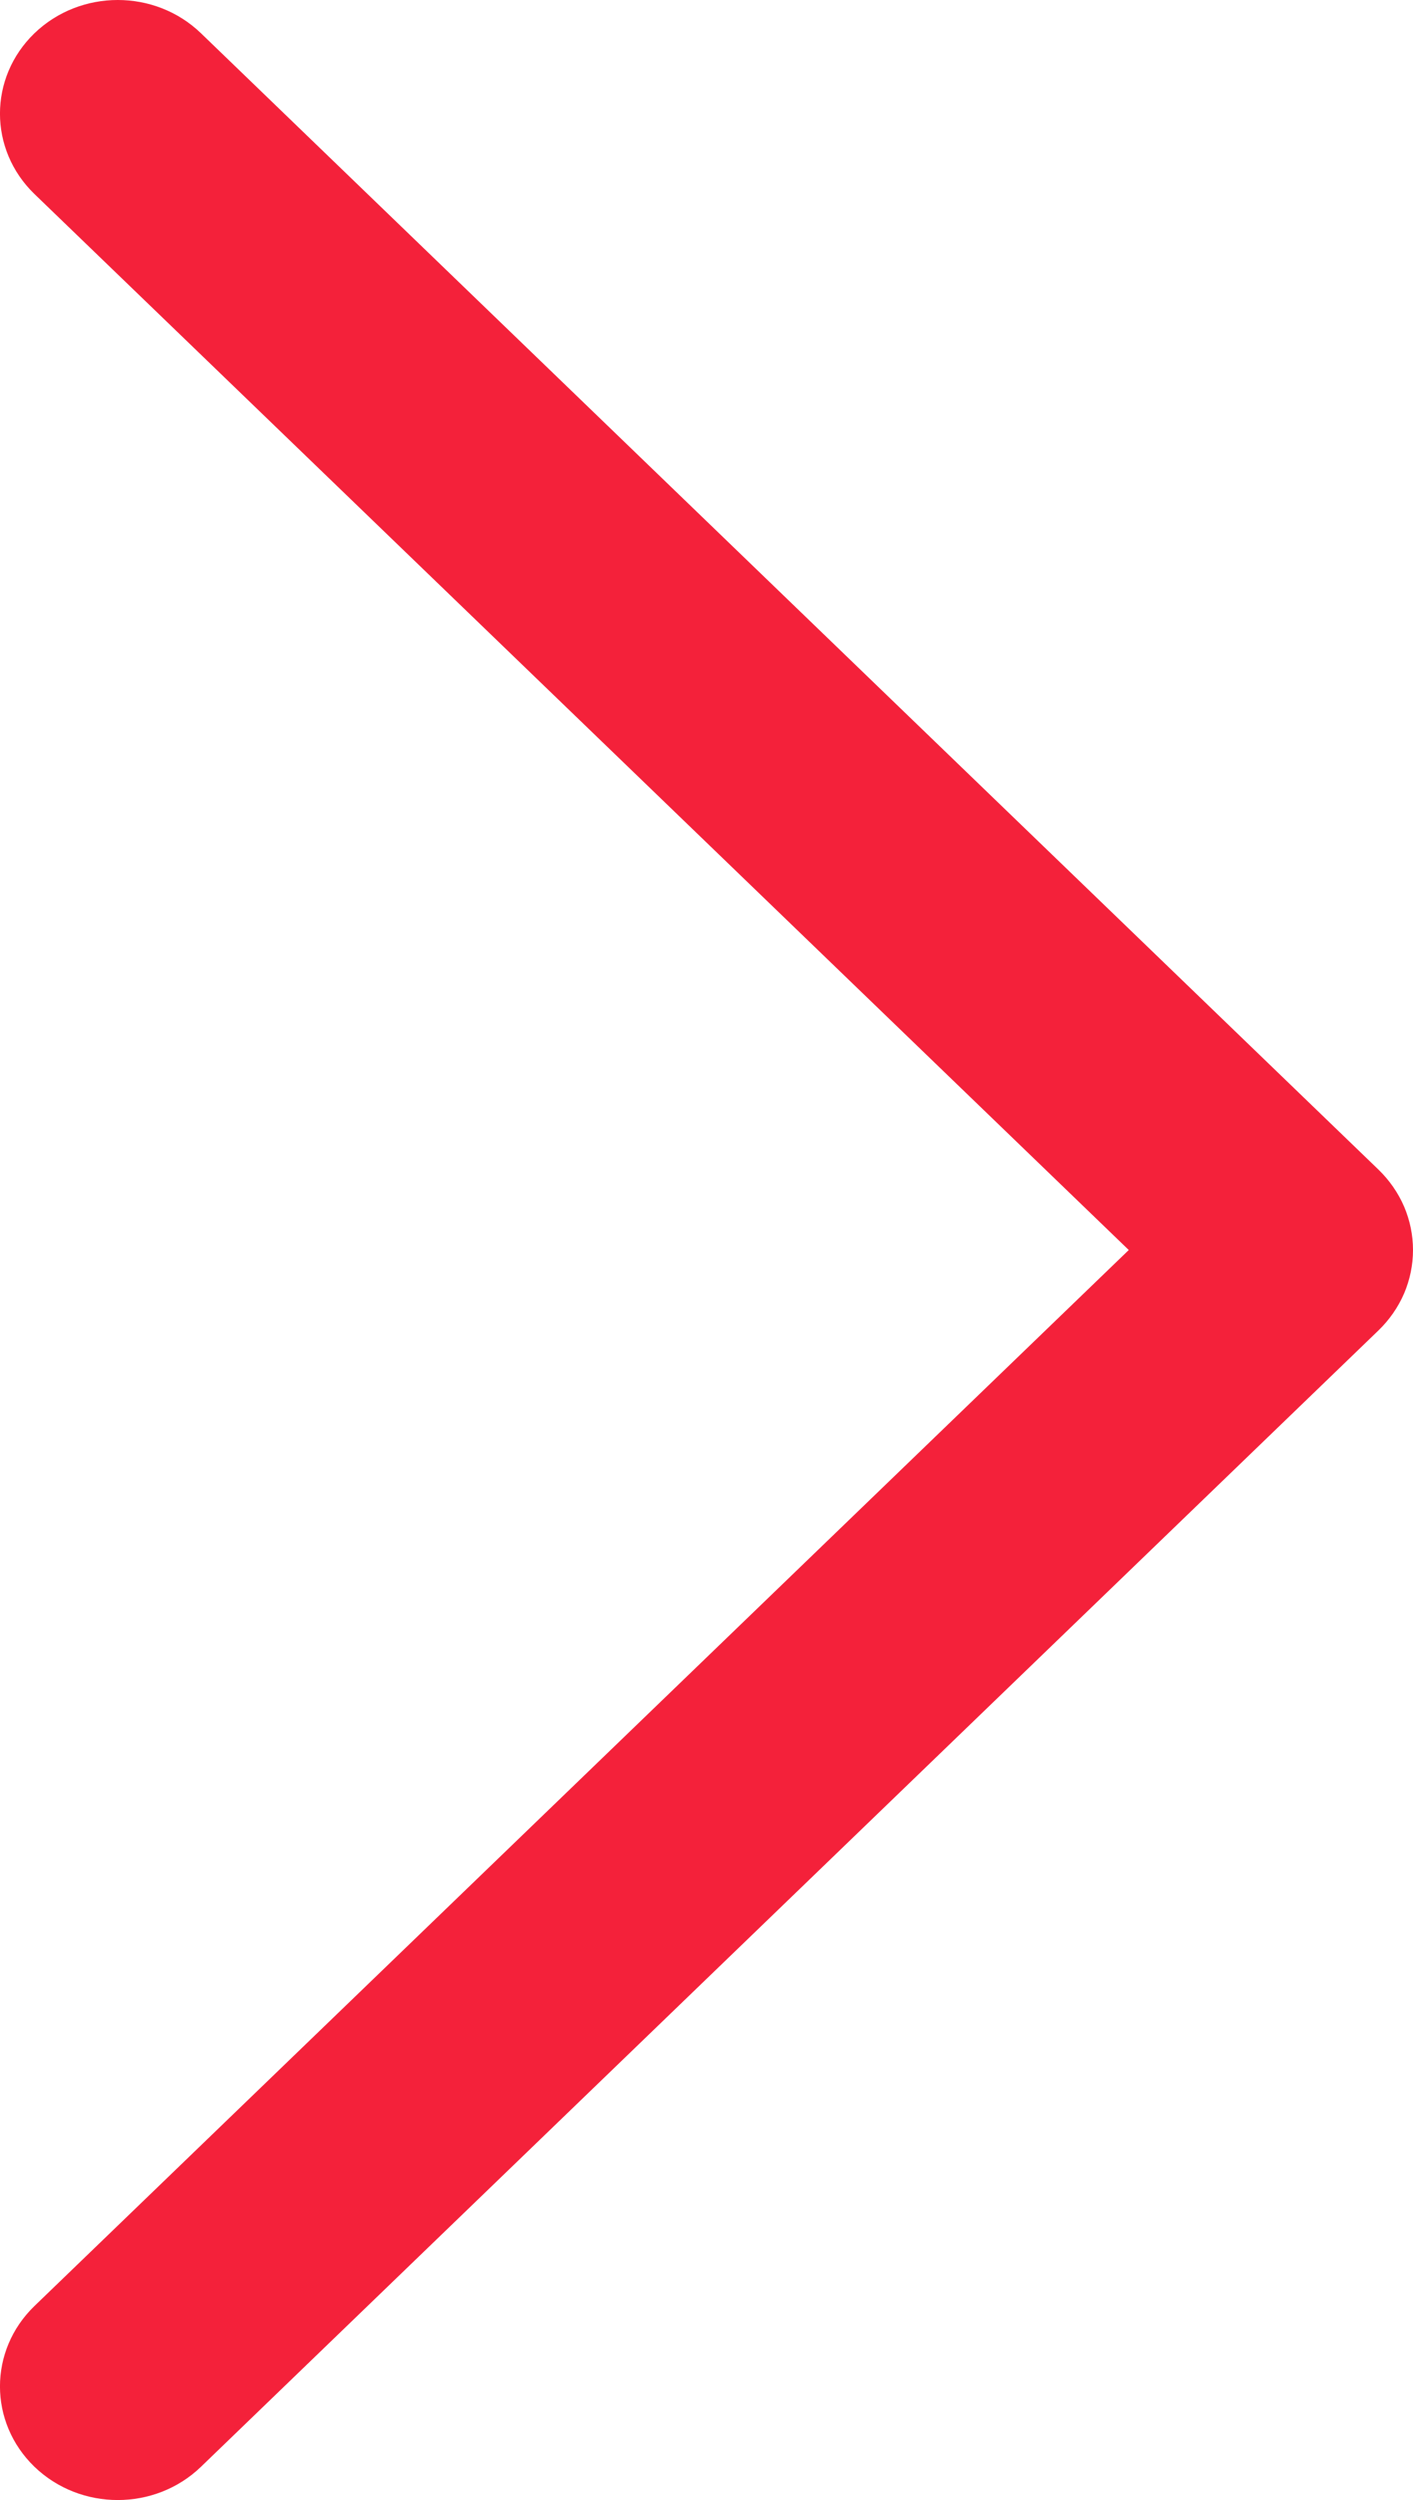 <svg width="13" height="23" viewBox="0 0 13 23" fill="none" xmlns="http://www.w3.org/2000/svg">
<g clip-path="url(#clip0_1_1802)">
<path d="M13 11.5C13 11.637 12.972 11.773 12.918 11.9C12.863 12.027 12.783 12.142 12.683 12.239L1.849 22.694C1.426 23.102 0.741 23.102 0.317 22.694C-0.106 22.285 -0.106 21.624 0.317 21.215L10.385 11.5L0.317 1.785C-0.106 1.376 -0.106 0.715 0.317 0.306C0.741 -0.102 1.426 -0.102 1.849 0.306L12.683 10.761C12.783 10.858 12.863 10.973 12.918 11.1C12.972 11.227 13 11.363 13 11.5Z" fill="#F4213A"/>
</g>
<defs>
<clipPath id="clip0_1_1802">
<rect width="23" height="13" fill="white" transform="matrix(0 -1 1 0 0 23)"/>
</clipPath>
</defs>
</svg>
